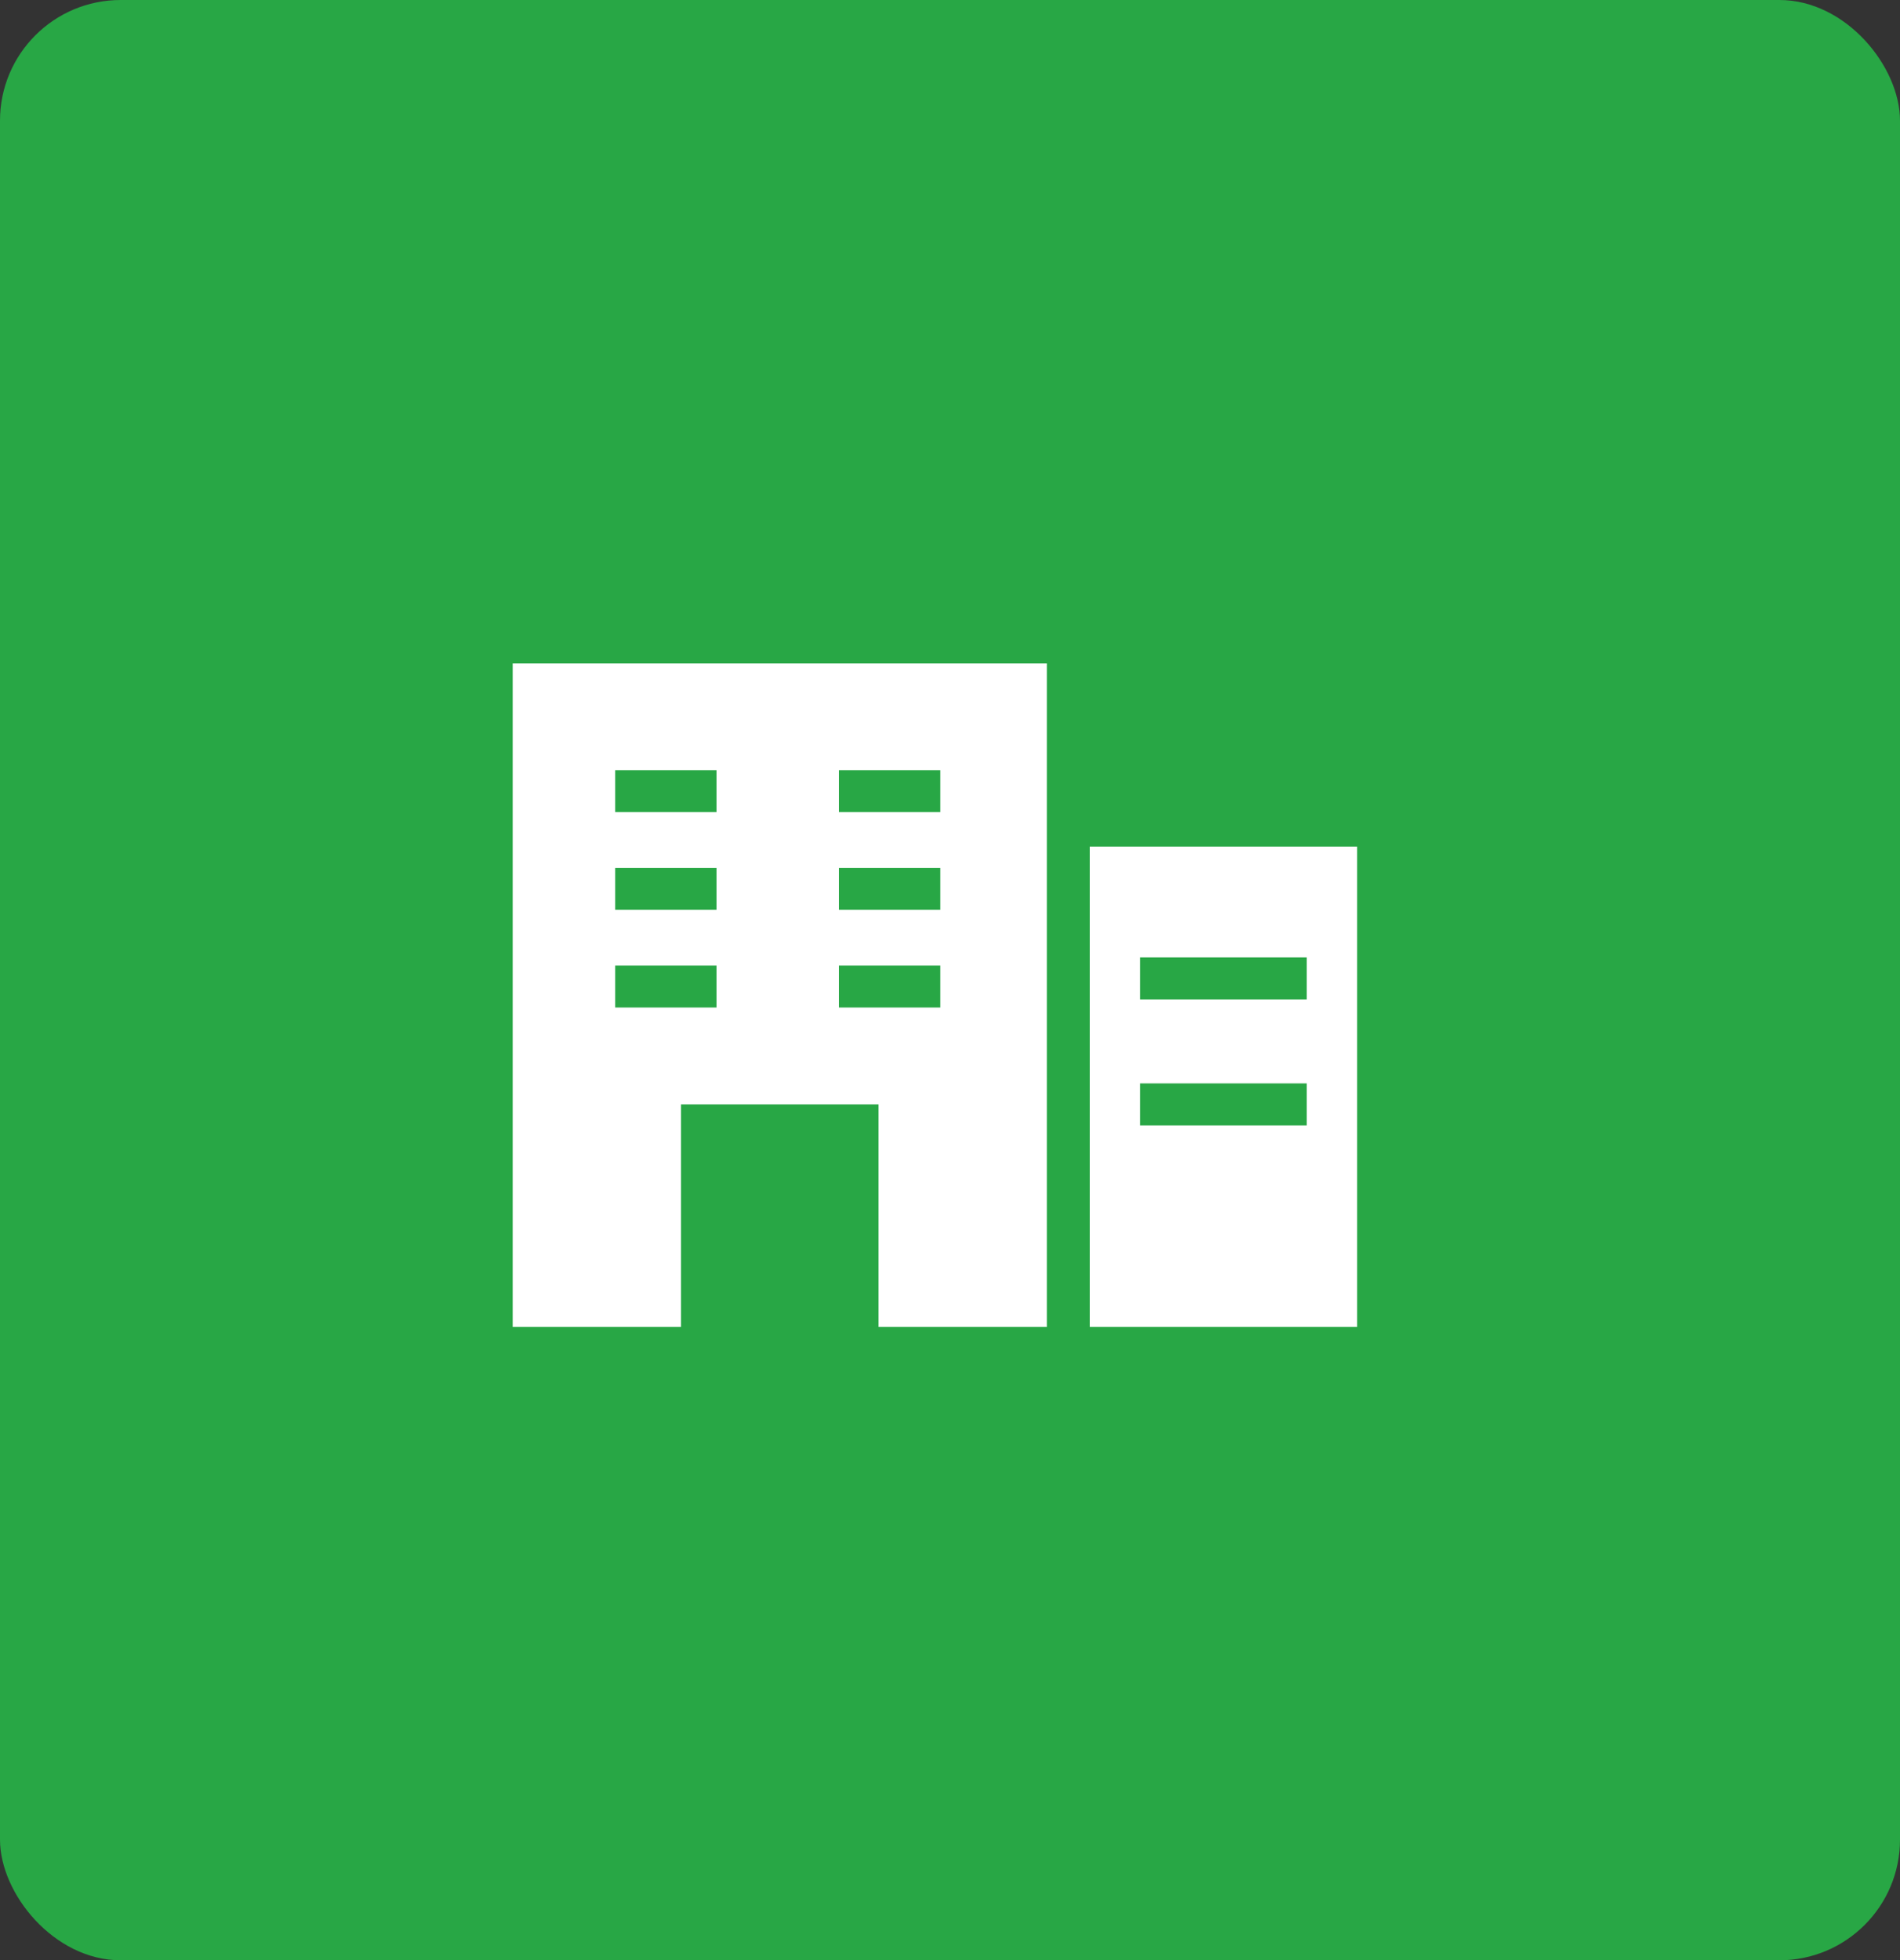 <svg width="63" height="65" viewBox="0 0 63 65" fill="none" xmlns="http://www.w3.org/2000/svg">
<rect x="0" y="0" width="63" height="65" fill="#333333" stroke="none"/>
<rect width="63" height="65" rx="4" fill="#28A745"/>
<path d="M17 22V44H22.581V36.62H29.13V44H34.711V22H17ZM23.758 33.408H20.398V32.016H23.758V33.408ZM23.758 30.169H20.398V28.776H23.758V30.169ZM23.758 26.929H20.398V25.537H23.758V26.929ZM31.18 33.408H27.82V32.016H31.18V33.408ZM31.18 30.169H27.82V28.776H31.18V30.169ZM31.18 26.929H27.82V25.537H31.18V26.929ZM36.135 28.071V44H45V28.071H36.135ZM43.33 37.316H37.805V35.924H43.33V37.316ZM43.33 33.139H37.805V31.747H43.33V33.139Z" fill="white"/>
</svg>
